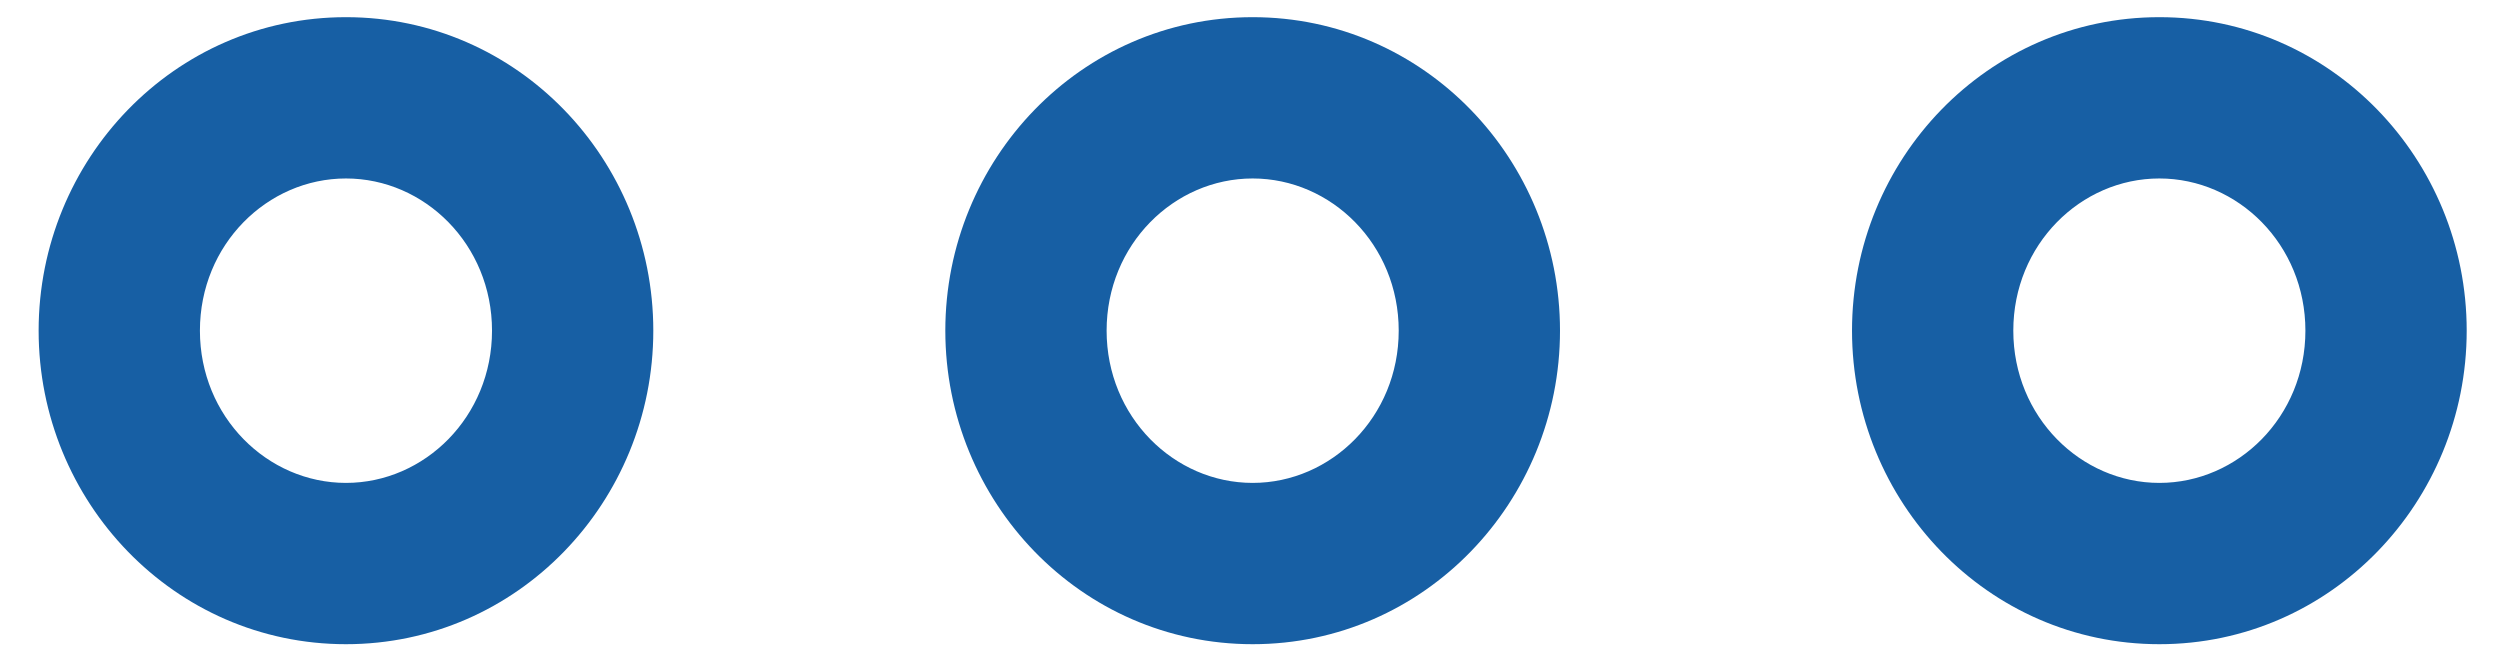<svg width="31" height="8" viewBox="0 0 31 8" fill="none" xmlns="http://www.w3.org/2000/svg">
<path fill-rule="evenodd" clip-rule="evenodd" d="M0.479 4.1C0.479 1.979 2.16 0.213 4.29 0.213C6.42 0.213 8.101 1.979 8.101 4.1C8.101 6.221 6.42 7.988 4.29 7.988C2.16 7.988 0.479 6.221 0.479 4.1ZM4.29 2.213C3.315 2.213 2.479 3.032 2.479 4.1C2.479 5.168 3.315 5.988 4.29 5.988C5.265 5.988 6.101 5.168 6.101 4.1C6.101 3.032 5.265 2.213 4.29 2.213ZM11.722 4.1C11.722 1.979 13.403 0.213 15.533 0.213C17.663 0.213 19.344 1.979 19.344 4.1C19.344 6.221 17.663 7.988 15.533 7.988C13.403 7.988 11.722 6.221 11.722 4.1ZM15.533 2.213C14.558 2.213 13.722 3.032 13.722 4.1C13.722 5.168 14.558 5.988 15.533 5.988C16.508 5.988 17.344 5.168 17.344 4.1C17.344 3.032 16.508 2.213 15.533 2.213ZM22.965 4.1C22.965 1.979 24.646 0.213 26.776 0.213C28.906 0.213 30.587 1.979 30.587 4.1C30.587 6.221 28.906 7.988 26.776 7.988C24.646 7.988 22.965 6.221 22.965 4.1ZM26.776 2.213C25.801 2.213 24.965 3.032 24.965 4.1C24.965 5.168 25.801 5.988 26.776 5.988C27.751 5.988 28.587 5.168 28.587 4.1C28.587 3.032 27.751 2.213 26.776 2.213Z" fill="#175FA4"/>
</svg>
